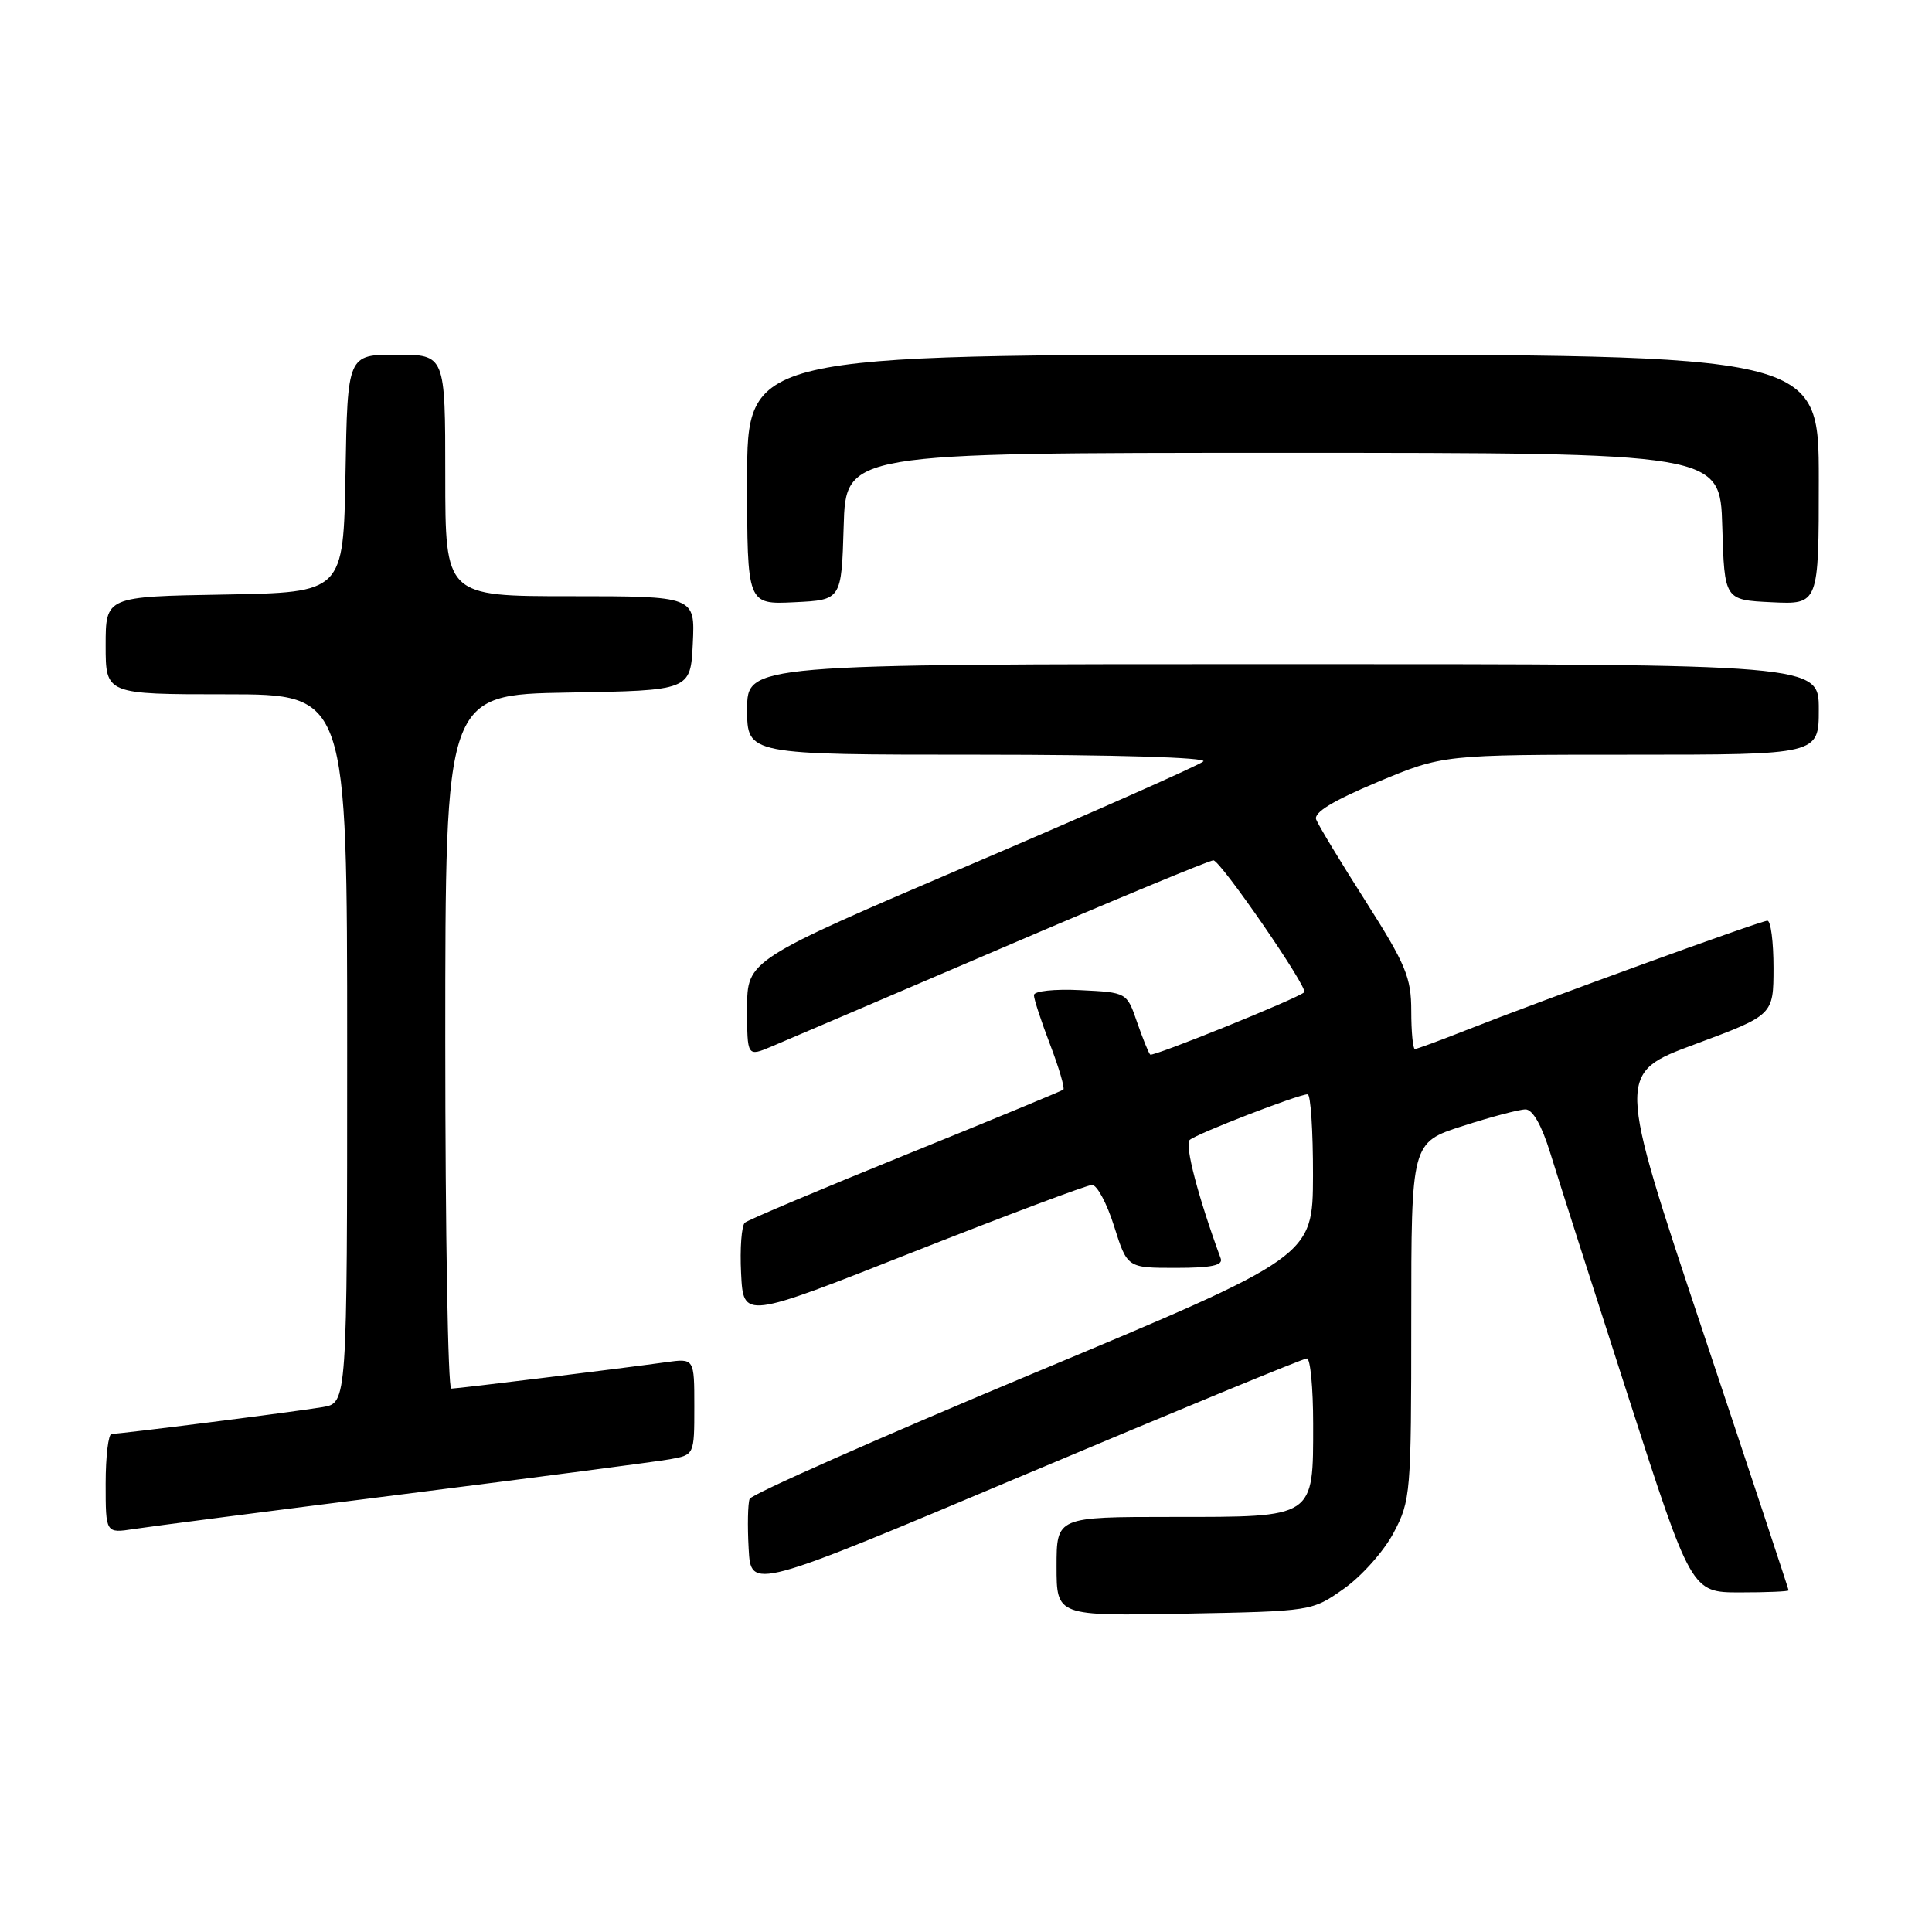 <?xml version="1.0" encoding="UTF-8" standalone="no"?>
<!DOCTYPE svg PUBLIC "-//W3C//DTD SVG 1.1//EN" "http://www.w3.org/Graphics/SVG/1.1/DTD/svg11.dtd" >
<svg xmlns="http://www.w3.org/2000/svg" xmlns:xlink="http://www.w3.org/1999/xlink" version="1.1" viewBox="0 0 256 256">
 <g >
 <path fill="currentColor"
d=" M 178.09 210.50 C 180.43 208.85 183.39 205.52 184.67 203.09 C 186.92 198.84 187.00 197.86 187.00 175.04 C 187.00 151.39 187.00 151.39 193.82 149.20 C 197.57 147.99 201.32 147.00 202.14 147.00 C 203.09 147.00 204.28 149.10 205.41 152.75 C 206.38 155.91 210.99 170.31 215.65 184.75 C 224.12 211.00 224.12 211.00 230.56 211.00 C 234.10 211.00 237.00 210.88 237.00 210.73 C 237.00 210.59 231.88 195.11 225.61 176.34 C 214.23 142.21 214.23 142.21 224.61 138.36 C 234.99 134.50 234.99 134.50 235.00 128.25 C 235.00 124.81 234.64 122.00 234.19 122.00 C 233.31 122.00 204.26 132.56 194.23 136.52 C 190.78 137.88 187.74 139.00 187.48 139.00 C 187.22 139.00 187.00 136.73 187.00 133.96 C 187.00 129.52 186.29 127.81 180.96 119.43 C 177.63 114.21 174.68 109.33 174.40 108.59 C 174.04 107.67 176.61 106.11 182.54 103.62 C 191.20 100.00 191.20 100.00 216.10 100.00 C 241.00 100.00 241.00 100.00 241.00 94.00 C 241.00 88.00 241.00 88.00 170.00 88.00 C 99.00 88.00 99.00 88.00 99.00 94.00 C 99.00 100.00 99.00 100.00 129.70 100.00 C 147.73 100.00 160.01 100.37 159.45 100.89 C 158.93 101.38 145.11 107.51 128.75 114.50 C 99.00 127.22 99.00 127.22 99.00 133.62 C 99.00 140.03 99.00 140.03 102.25 138.66 C 104.04 137.91 117.73 132.05 132.68 125.65 C 147.63 119.24 160.27 114.00 160.78 114.00 C 161.72 114.00 173.40 130.96 172.82 131.48 C 171.90 132.32 152.74 140.07 152.41 139.74 C 152.19 139.53 151.41 137.58 150.66 135.42 C 149.31 131.50 149.31 131.50 143.15 131.20 C 139.69 131.03 137.00 131.32 137.00 131.86 C 137.00 132.39 137.97 135.35 139.15 138.43 C 140.33 141.52 141.11 144.19 140.90 144.38 C 140.68 144.56 131.28 148.45 120.00 153.02 C 108.72 157.59 99.14 161.64 98.70 162.01 C 98.26 162.39 98.03 165.42 98.20 168.74 C 98.50 174.79 98.50 174.79 121.00 165.90 C 133.38 161.02 144.04 157.02 144.70 157.01 C 145.36 157.00 146.68 159.47 147.63 162.50 C 149.37 168.00 149.37 168.00 155.79 168.00 C 160.51 168.00 162.09 167.67 161.75 166.75 C 158.78 158.69 156.94 151.67 157.64 151.05 C 158.56 150.22 172.05 145.00 173.27 145.00 C 173.67 145.00 173.99 149.84 173.98 155.75 C 173.95 166.50 173.95 166.50 136.86 182.00 C 116.45 190.53 99.57 198.00 99.33 198.61 C 99.09 199.22 99.03 202.19 99.20 205.21 C 99.50 210.70 99.50 210.70 135.92 195.35 C 155.95 186.91 172.71 180.00 173.17 180.00 C 173.63 180.00 174.00 183.90 174.00 188.67 C 174.00 201.22 174.33 201.00 155.35 201.00 C 140.00 201.00 140.00 201.00 140.00 207.57 C 140.00 214.13 140.00 214.13 156.92 213.82 C 173.84 213.50 173.84 213.50 178.09 210.50 Z  M 53.50 197.98 C 71.10 195.75 86.96 193.68 88.75 193.36 C 92.00 192.78 92.00 192.78 92.00 186.38 C 92.00 179.98 92.00 179.98 88.25 180.50 C 81.82 181.39 60.62 184.00 59.79 184.00 C 59.36 184.00 59.00 163.31 59.00 138.02 C 59.00 92.05 59.00 92.05 75.25 91.77 C 91.50 91.50 91.50 91.50 91.80 85.25 C 92.10 79.00 92.10 79.00 75.55 79.00 C 59.00 79.00 59.00 79.00 59.00 63.00 C 59.00 47.00 59.00 47.00 52.53 47.00 C 46.05 47.00 46.05 47.00 45.78 62.75 C 45.50 78.50 45.50 78.50 29.75 78.78 C 14.00 79.05 14.00 79.05 14.00 85.53 C 14.00 92.00 14.00 92.00 30.00 92.00 C 46.00 92.00 46.00 92.00 46.00 138.95 C 46.00 185.91 46.00 185.91 42.75 186.45 C 39.00 187.08 15.98 190.00 14.79 190.00 C 14.36 190.00 14.00 192.96 14.00 196.59 C 14.00 203.18 14.00 203.18 17.75 202.60 C 19.81 202.28 35.90 200.20 53.50 197.98 Z  M 111.79 69.75 C 112.07 60.00 112.07 60.00 170.00 60.00 C 227.93 60.00 227.93 60.00 228.21 69.75 C 228.50 79.50 228.50 79.50 234.75 79.80 C 241.00 80.10 241.00 80.10 241.00 63.55 C 241.00 47.00 241.00 47.00 170.00 47.00 C 99.00 47.00 99.00 47.00 99.00 63.55 C 99.00 80.10 99.00 80.10 105.25 79.80 C 111.50 79.50 111.50 79.50 111.79 69.75 Z "/>
</g>
</svg>